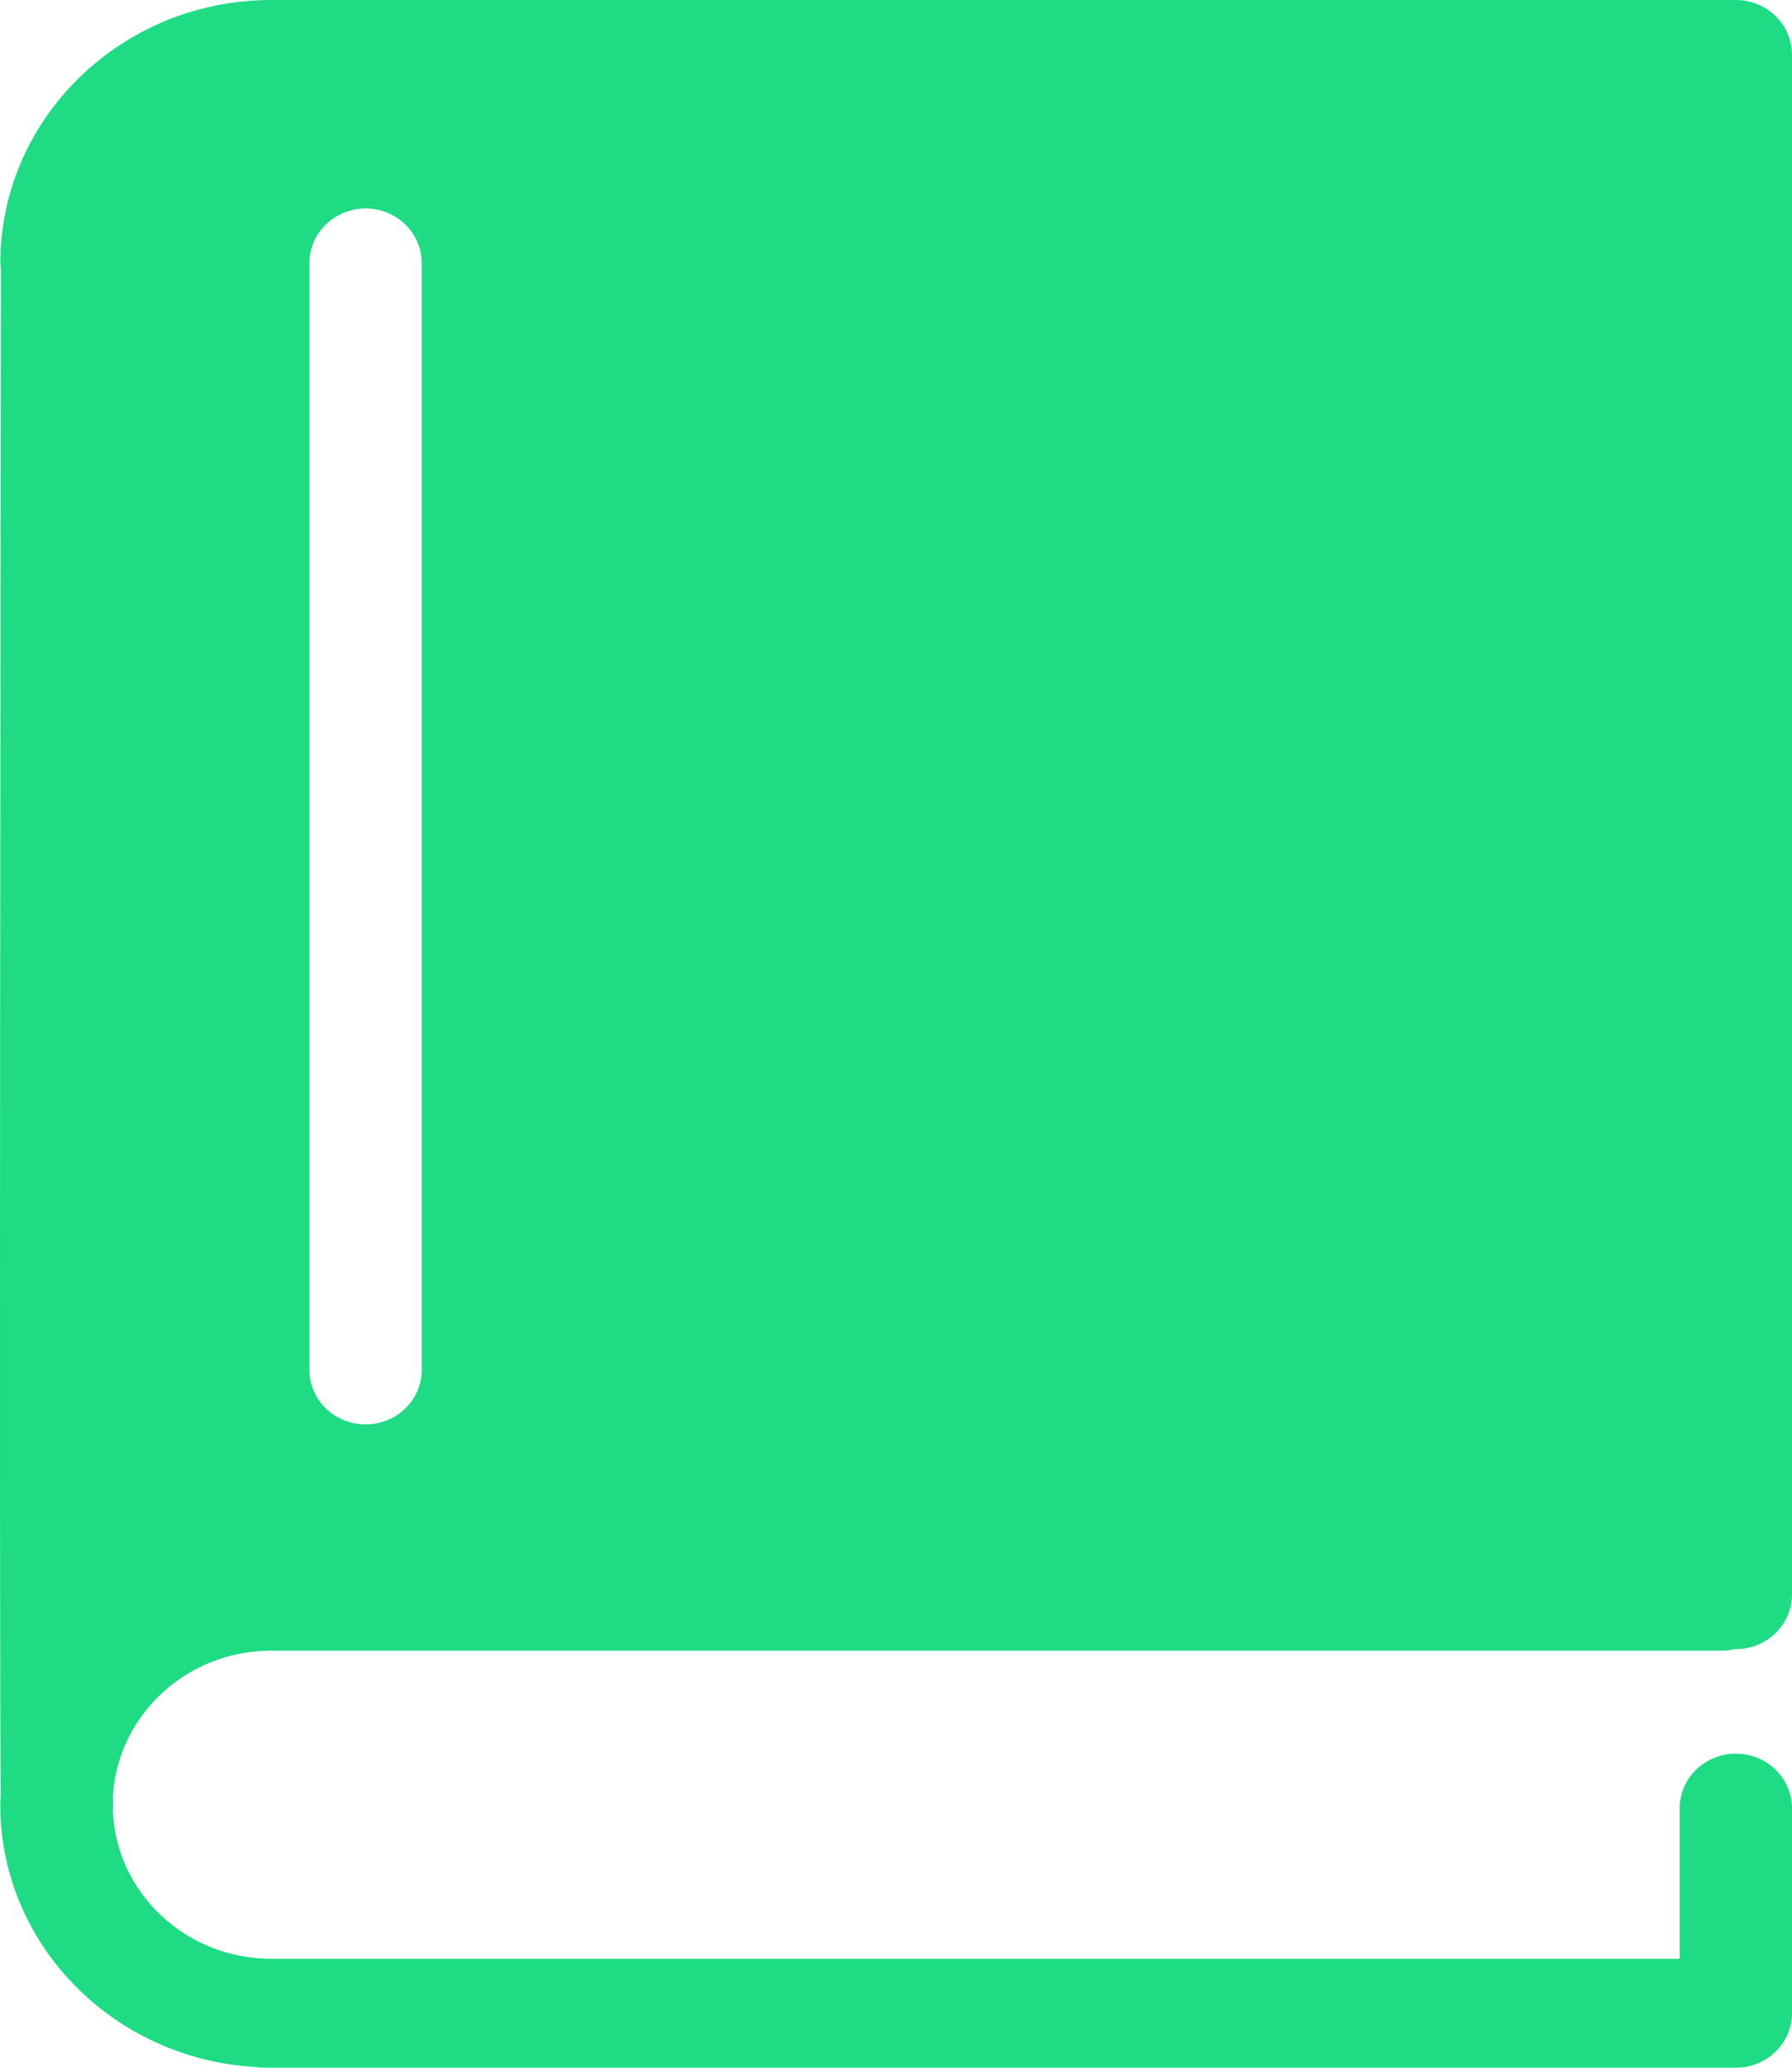 <svg width="26" height="30" viewBox="0 0 26 30" fill="none" xmlns="http://www.w3.org/2000/svg">
<path d="M3.935 23.949H24.985C25.05 23.949 25.112 23.94 25.172 23.926C25.177 23.926 25.181 23.927 25.186 23.927C25.635 23.927 26 23.573 26 23.136V0.791C26 0.354 25.635 0 25.186 0H24.987H5.238H3.936C1.768 0 0.005 1.712 0.005 3.816C0.005 3.844 0.011 3.871 0.014 3.898C0.011 5.842 -0.014 23.699 0.011 26.047C0.009 26.093 0.004 26.137 0.004 26.184C0.004 28.207 1.635 29.863 3.688 29.988C3.729 29.994 3.769 30 3.812 30H25.186C25.635 30 26 29.646 26 29.209V26.233C26 25.797 25.635 25.443 25.186 25.443C24.736 25.443 24.371 25.797 24.371 26.233V28.419H3.935C2.697 28.419 1.687 27.465 1.638 26.275C1.639 26.254 1.643 26.234 1.642 26.212C1.642 26.178 1.64 26.124 1.639 26.052C1.711 24.881 2.712 23.949 3.935 23.949ZM4.49 3.816C4.49 3.38 4.855 3.025 5.305 3.025C5.754 3.025 6.119 3.38 6.119 3.816V19.876C6.119 20.312 5.754 20.666 5.305 20.666C4.855 20.666 4.49 20.312 4.49 19.876V3.816Z" fill="#1FDB84"/>
</svg>
